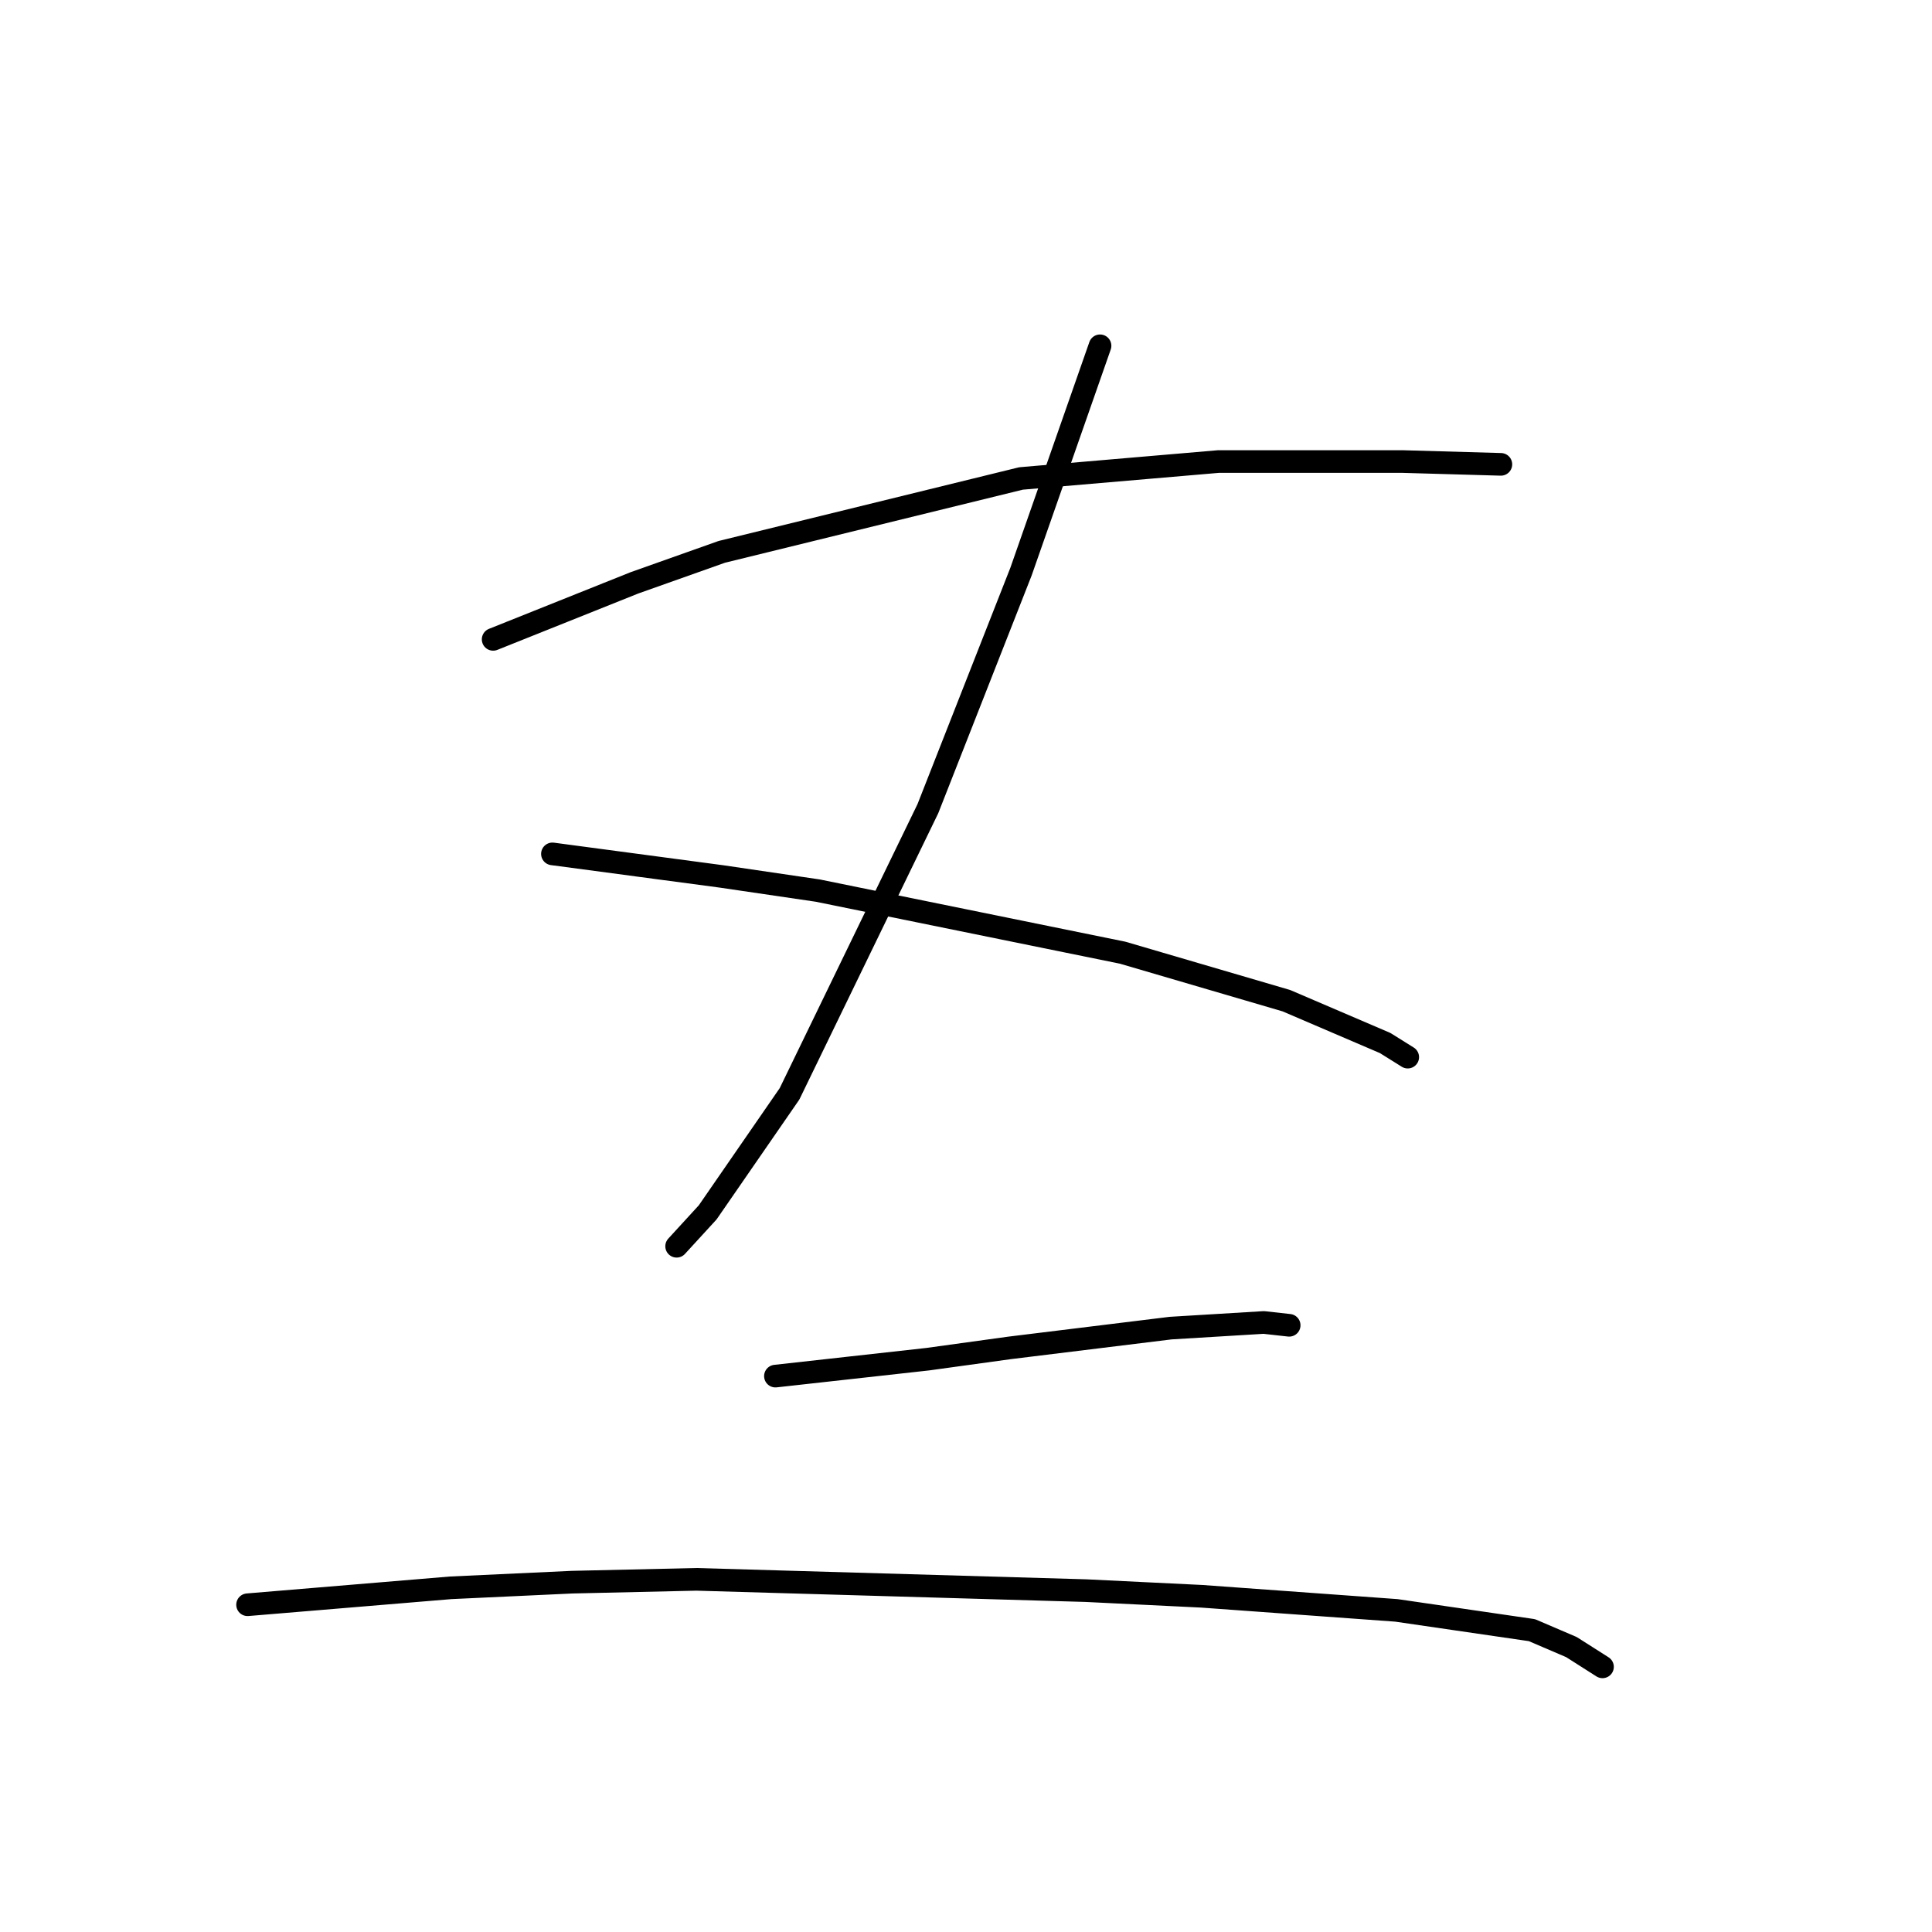 <?xml version="1.0" standalone="no"?>
    <svg width="256" height="256" xmlns="http://www.w3.org/2000/svg" version="1.1">
    <polyline stroke="black" stroke-width="3" stroke-linecap="round" fill="transparent" stroke-linejoin="round" points="65.345 84.719 74.696 80.979 84.046 77.238 95.641 73.124 135.289 63.399 161.471 61.155 185.783 61.155 198.874 61.529 198.874 61.529 " />
        <polyline stroke="black" stroke-width="3" stroke-linecap="round" fill="transparent" stroke-linejoin="round" points="145.761 45.82 140.525 60.781 135.289 75.742 122.946 107.161 104.618 144.938 93.771 160.647 89.657 165.135 89.657 165.135 " />
        <polyline stroke="black" stroke-width="3" stroke-linecap="round" fill="transparent" stroke-linejoin="round" points="73.199 113.145 84.42 114.641 95.641 116.137 108.358 118.008 148.754 126.236 170.448 132.595 183.539 138.205 186.531 140.075 186.531 140.075 " />
        <polyline stroke="black" stroke-width="3" stroke-linecap="round" fill="transparent" stroke-linejoin="round" points="102.748 182.341 112.847 181.219 122.946 180.097 133.792 178.601 155.112 175.982 167.455 175.234 170.822 175.608 170.822 175.608 " />
        <polyline stroke="black" stroke-width="3" stroke-linecap="round" fill="transparent" stroke-linejoin="round" points="32.804 212.637 46.269 211.515 59.734 210.393 75.818 209.645 92.275 209.271 143.891 210.767 159.227 211.515 185.035 213.385 202.988 216.004 208.225 218.248 212.339 220.866 212.339 220.866 " />
        </svg>